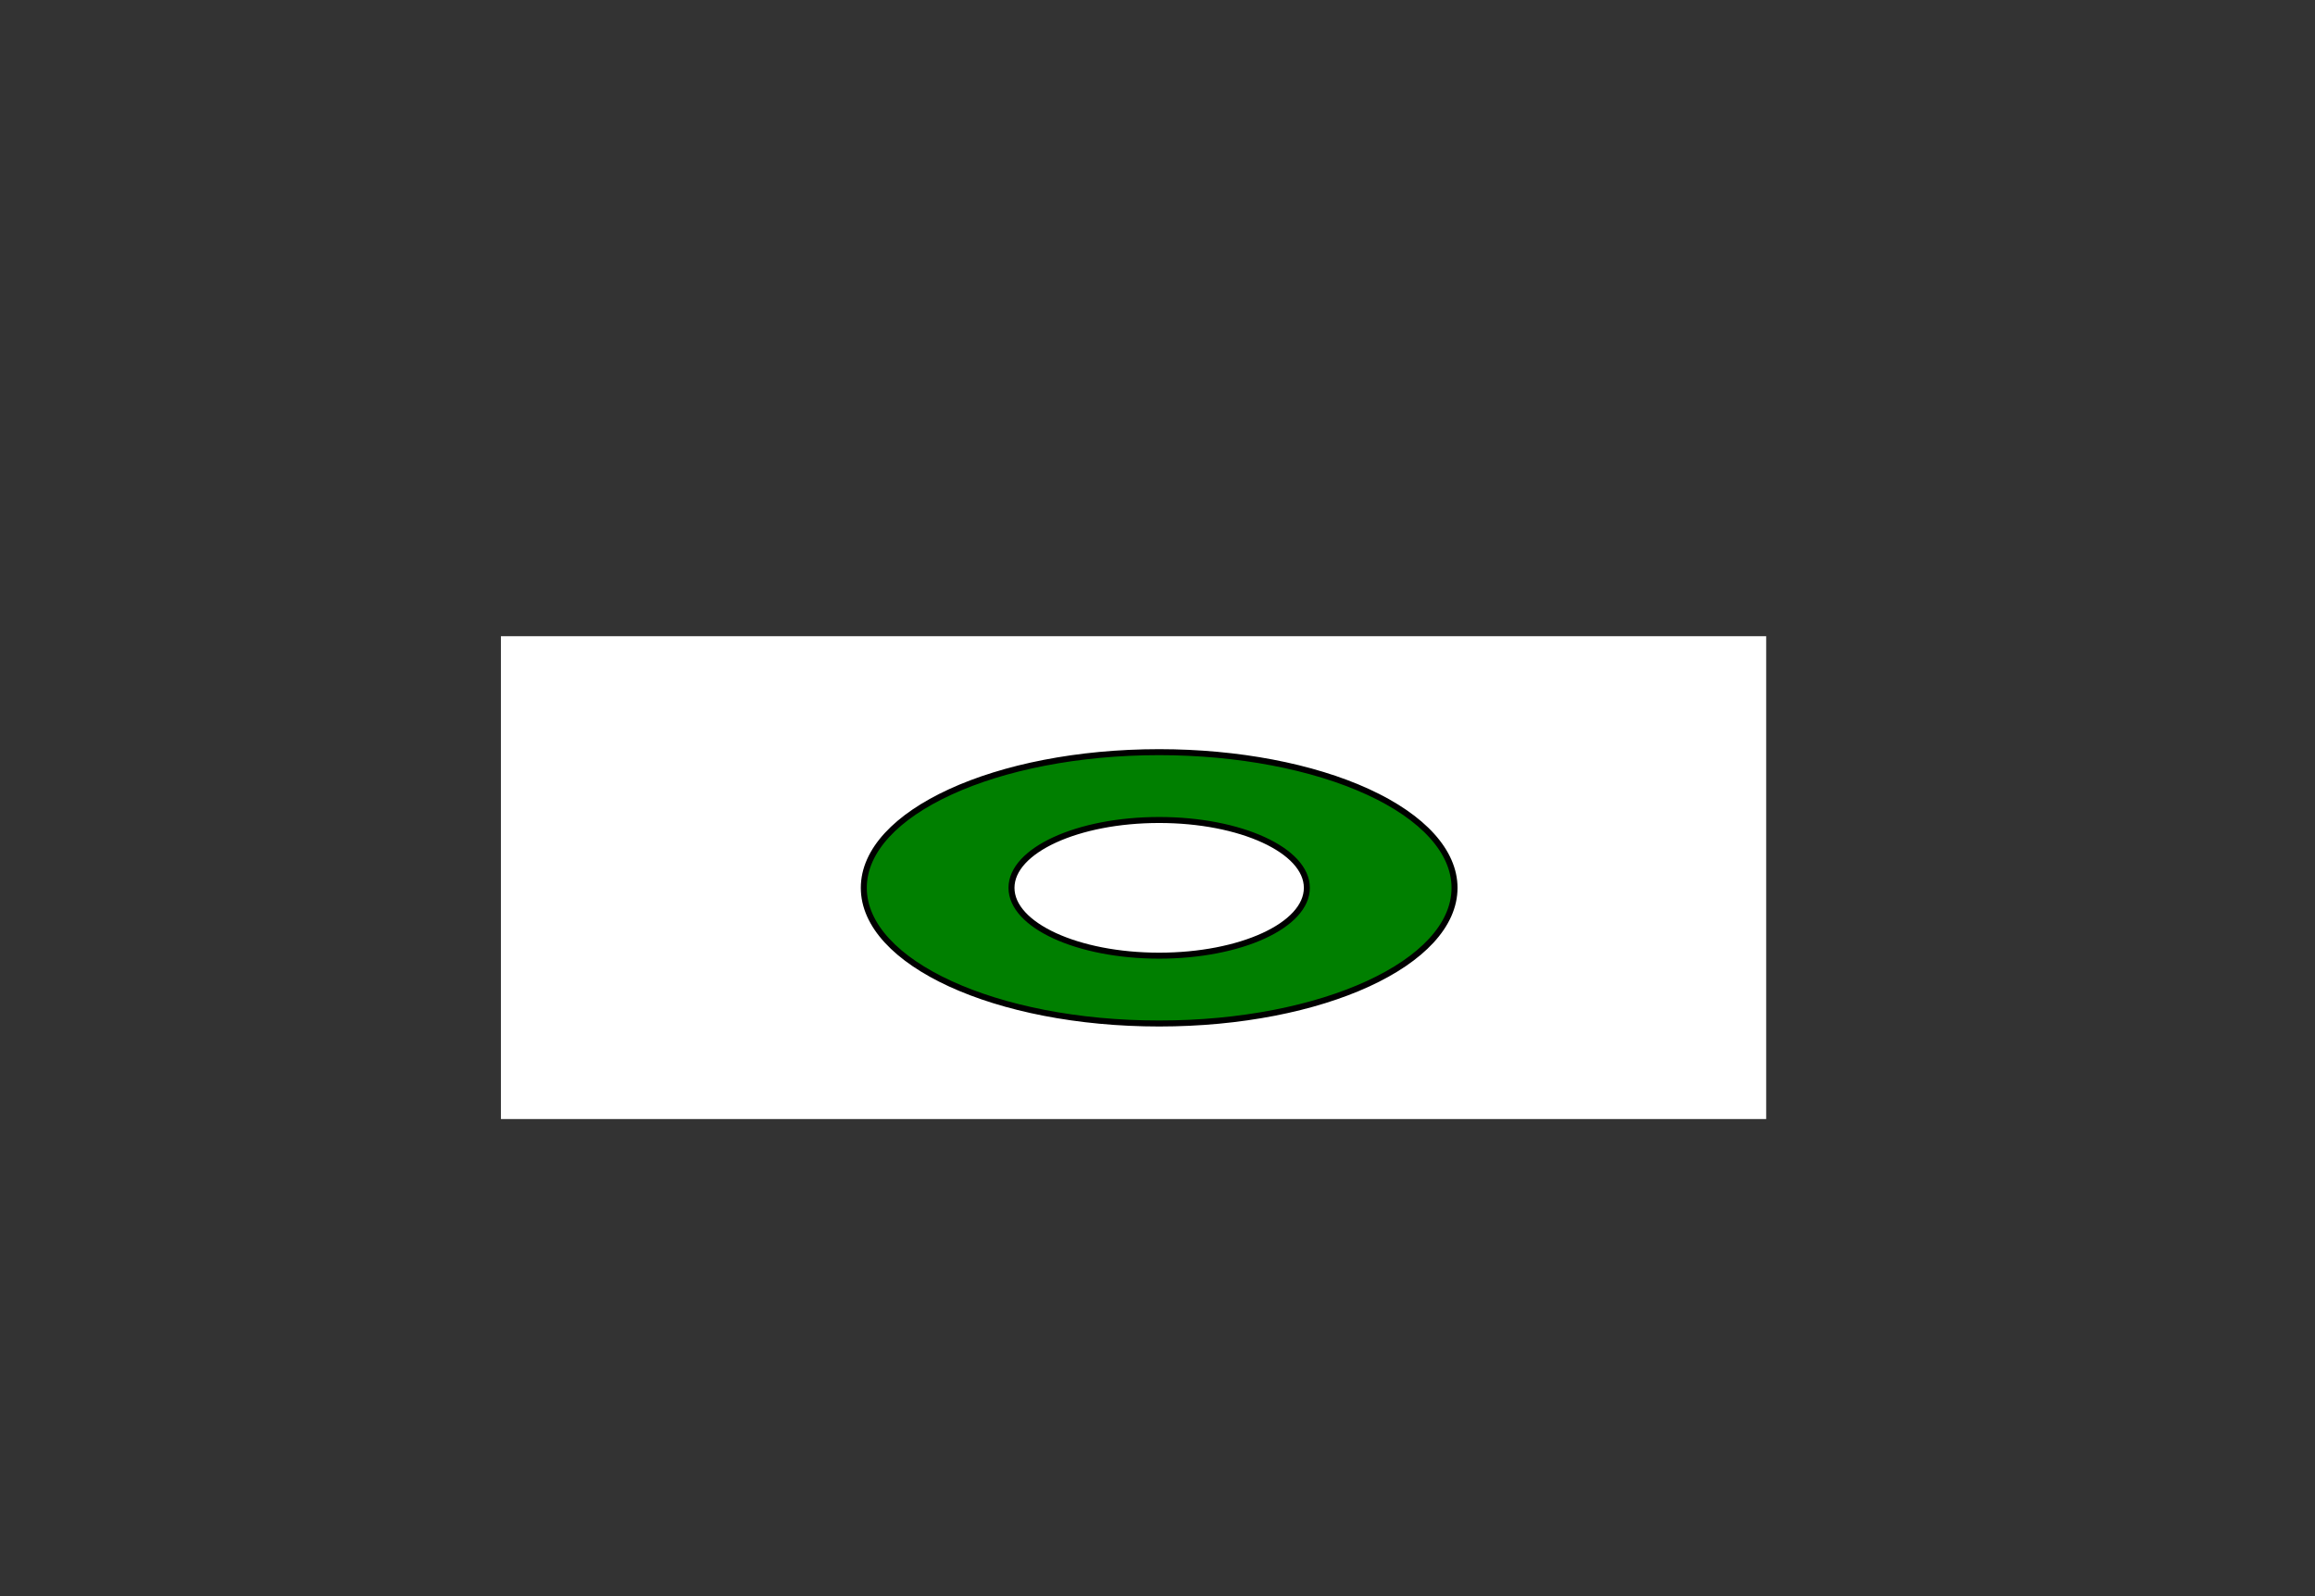 <svg xmlns="http://www.w3.org/2000/svg" width="580" height="400"><rect width="100%" height="100%" fill="#333333" stroke="none"/><g><title>Layer 1</title><rect id="svg_1" width="317" height="121" x="125.5" y="159.438" fill="#fff"/><path id="svg_2" fill="#007f00" stroke="#000" stroke-width="1.5" d="m216.418,222.495l0,0c0,-18.778 33.131,-34 74,-34l0,0c19.626,0 38.448,3.582 52.326,9.958c13.878,6.376 21.674,15.024 21.674,24.042l0,0c0,18.778 -33.131,34 -74,34l0,0c-40.869,0 -74,-15.222 -74,-34zm37,0l0,0c0,9.389 16.565,17 37,17c20.435,0 37,-7.611 37,-17c0,-9.389 -16.565,-17 -37,-17l0,0c-20.435,0 -37,7.611 -37,17z"/></g></svg>
